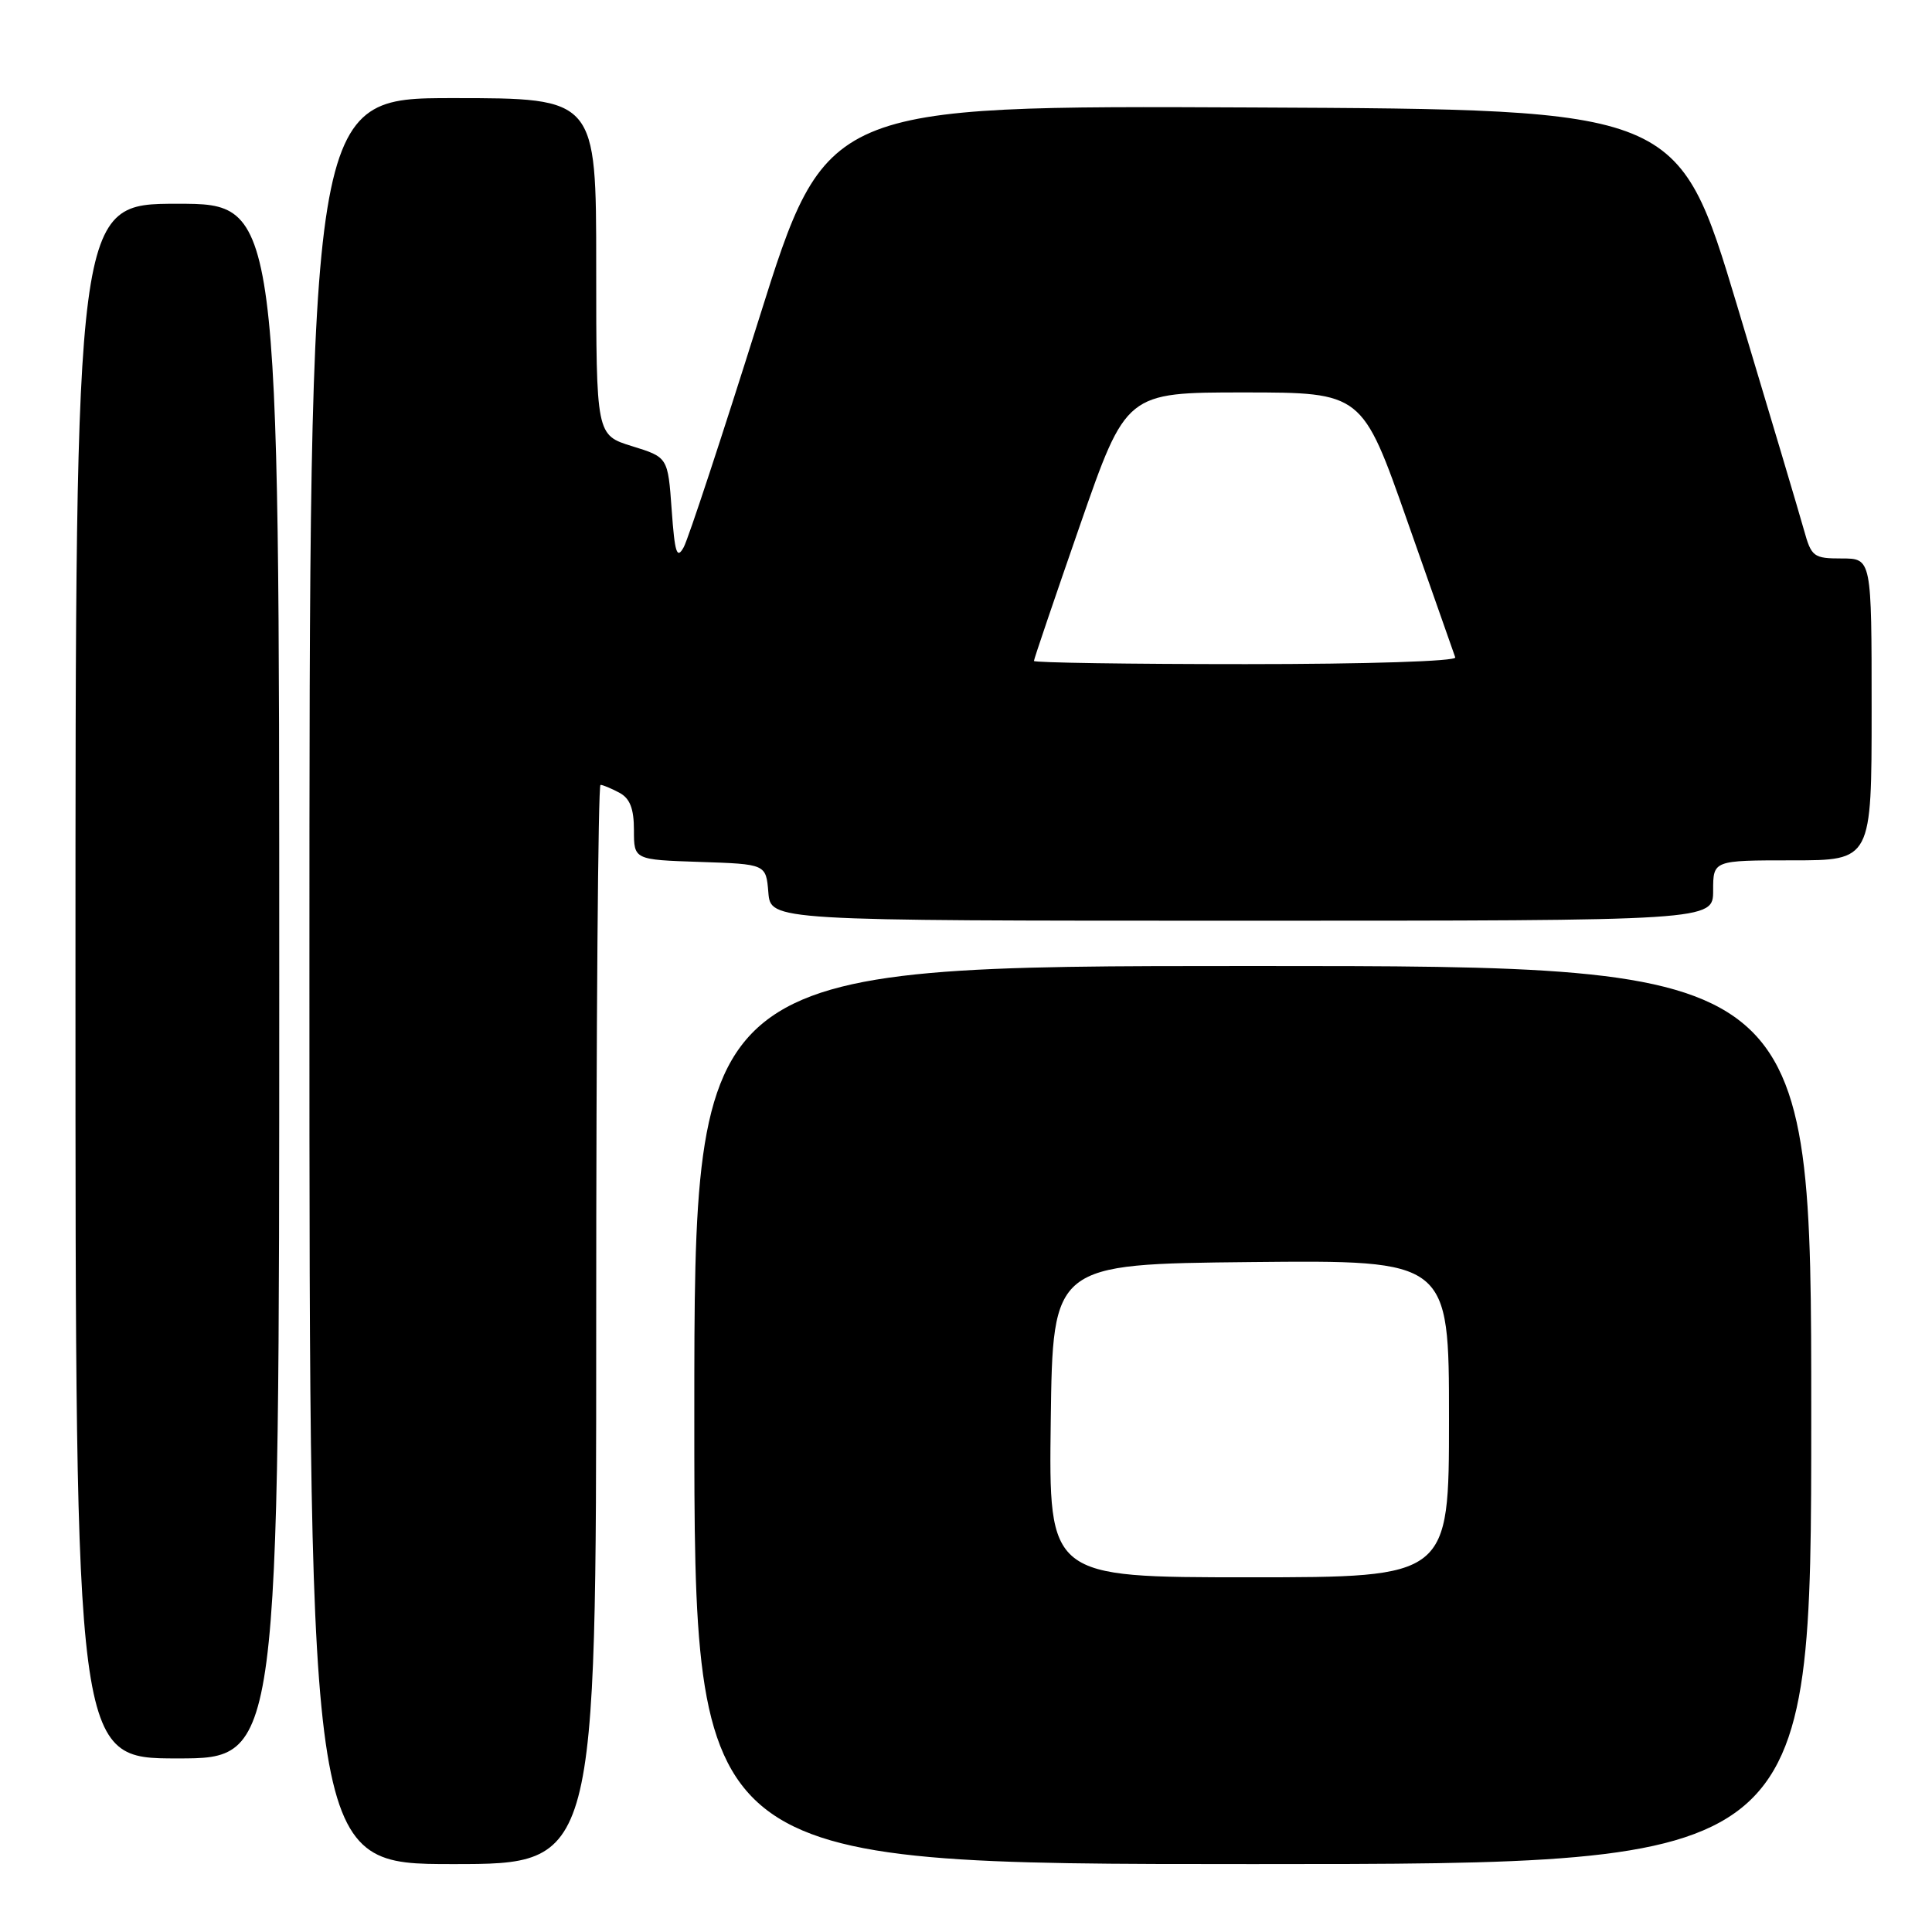 <?xml version="1.0" encoding="UTF-8" standalone="no"?>
<!DOCTYPE svg PUBLIC "-//W3C//DTD SVG 1.1//EN" "http://www.w3.org/Graphics/SVG/1.1/DTD/svg11.dtd" >
<svg xmlns="http://www.w3.org/2000/svg" xmlns:xlink="http://www.w3.org/1999/xlink" version="1.1" viewBox="0 0 256 256">
 <g >
 <path fill="currentColor"
d=" M 79.00 175.50 C 79.00 136.18 79.25 104.00 79.57 104.00 C 79.88 104.00 81.00 104.47 82.07 105.04 C 83.47 105.79 84.00 107.14 84.00 110.00 C 84.00 113.92 84.00 113.92 92.75 114.21 C 101.50 114.50 101.50 114.50 101.81 118.25 C 102.12 122.00 102.12 122.00 164.56 122.00 C 227.00 122.00 227.00 122.00 227.00 118.00 C 227.00 114.00 227.00 114.00 237.50 114.00 C 248.00 114.00 248.00 114.00 248.00 94.00 C 248.00 74.00 248.00 74.00 244.04 74.00 C 240.31 74.00 240.02 73.78 239.04 70.25 C 238.47 68.19 234.48 54.80 230.18 40.50 C 222.36 14.50 222.36 14.50 165.91 14.24 C 109.45 13.98 109.45 13.98 100.57 42.24 C 95.69 57.78 91.20 71.40 90.60 72.50 C 89.69 74.16 89.41 73.30 89.00 67.54 C 88.50 60.59 88.50 60.59 83.75 59.12 C 79.00 57.65 79.00 57.65 79.00 35.32 C 79.00 13.00 79.00 13.00 60.00 13.00 C 41.00 13.00 41.00 13.00 41.00 130.00 C 41.00 247.00 41.00 247.00 60.00 247.00 C 79.00 247.00 79.00 247.00 79.00 175.50 Z  M 240.00 187.50 C 240.00 128.00 240.00 128.00 166.00 128.00 C 92.00 128.00 92.00 128.00 92.00 187.50 C 92.00 247.00 92.00 247.00 166.00 247.00 C 240.00 247.00 240.00 247.00 240.00 187.50 Z  M 37.00 130.00 C 37.00 27.00 37.00 27.00 23.50 27.00 C 10.00 27.00 10.00 27.00 10.00 130.00 C 10.00 233.00 10.00 233.00 23.50 233.00 C 37.00 233.00 37.00 233.00 37.00 130.00 Z  M 137.00 87.58 C 137.00 87.35 139.75 79.25 143.11 69.58 C 149.22 52.00 149.22 52.00 164.86 52.00 C 180.50 52.01 180.50 52.01 186.50 69.11 C 189.80 78.52 192.65 86.62 192.83 87.11 C 193.02 87.62 181.11 88.00 165.08 88.00 C 149.64 88.00 137.00 87.81 137.00 87.58 Z  M 139.23 188.25 C 139.50 167.50 139.50 167.50 165.75 167.23 C 192.00 166.97 192.00 166.97 192.00 187.98 C 192.00 209.00 192.00 209.00 165.48 209.00 C 138.96 209.00 138.96 209.00 139.23 188.25 Z "/>
</g>
</svg>
